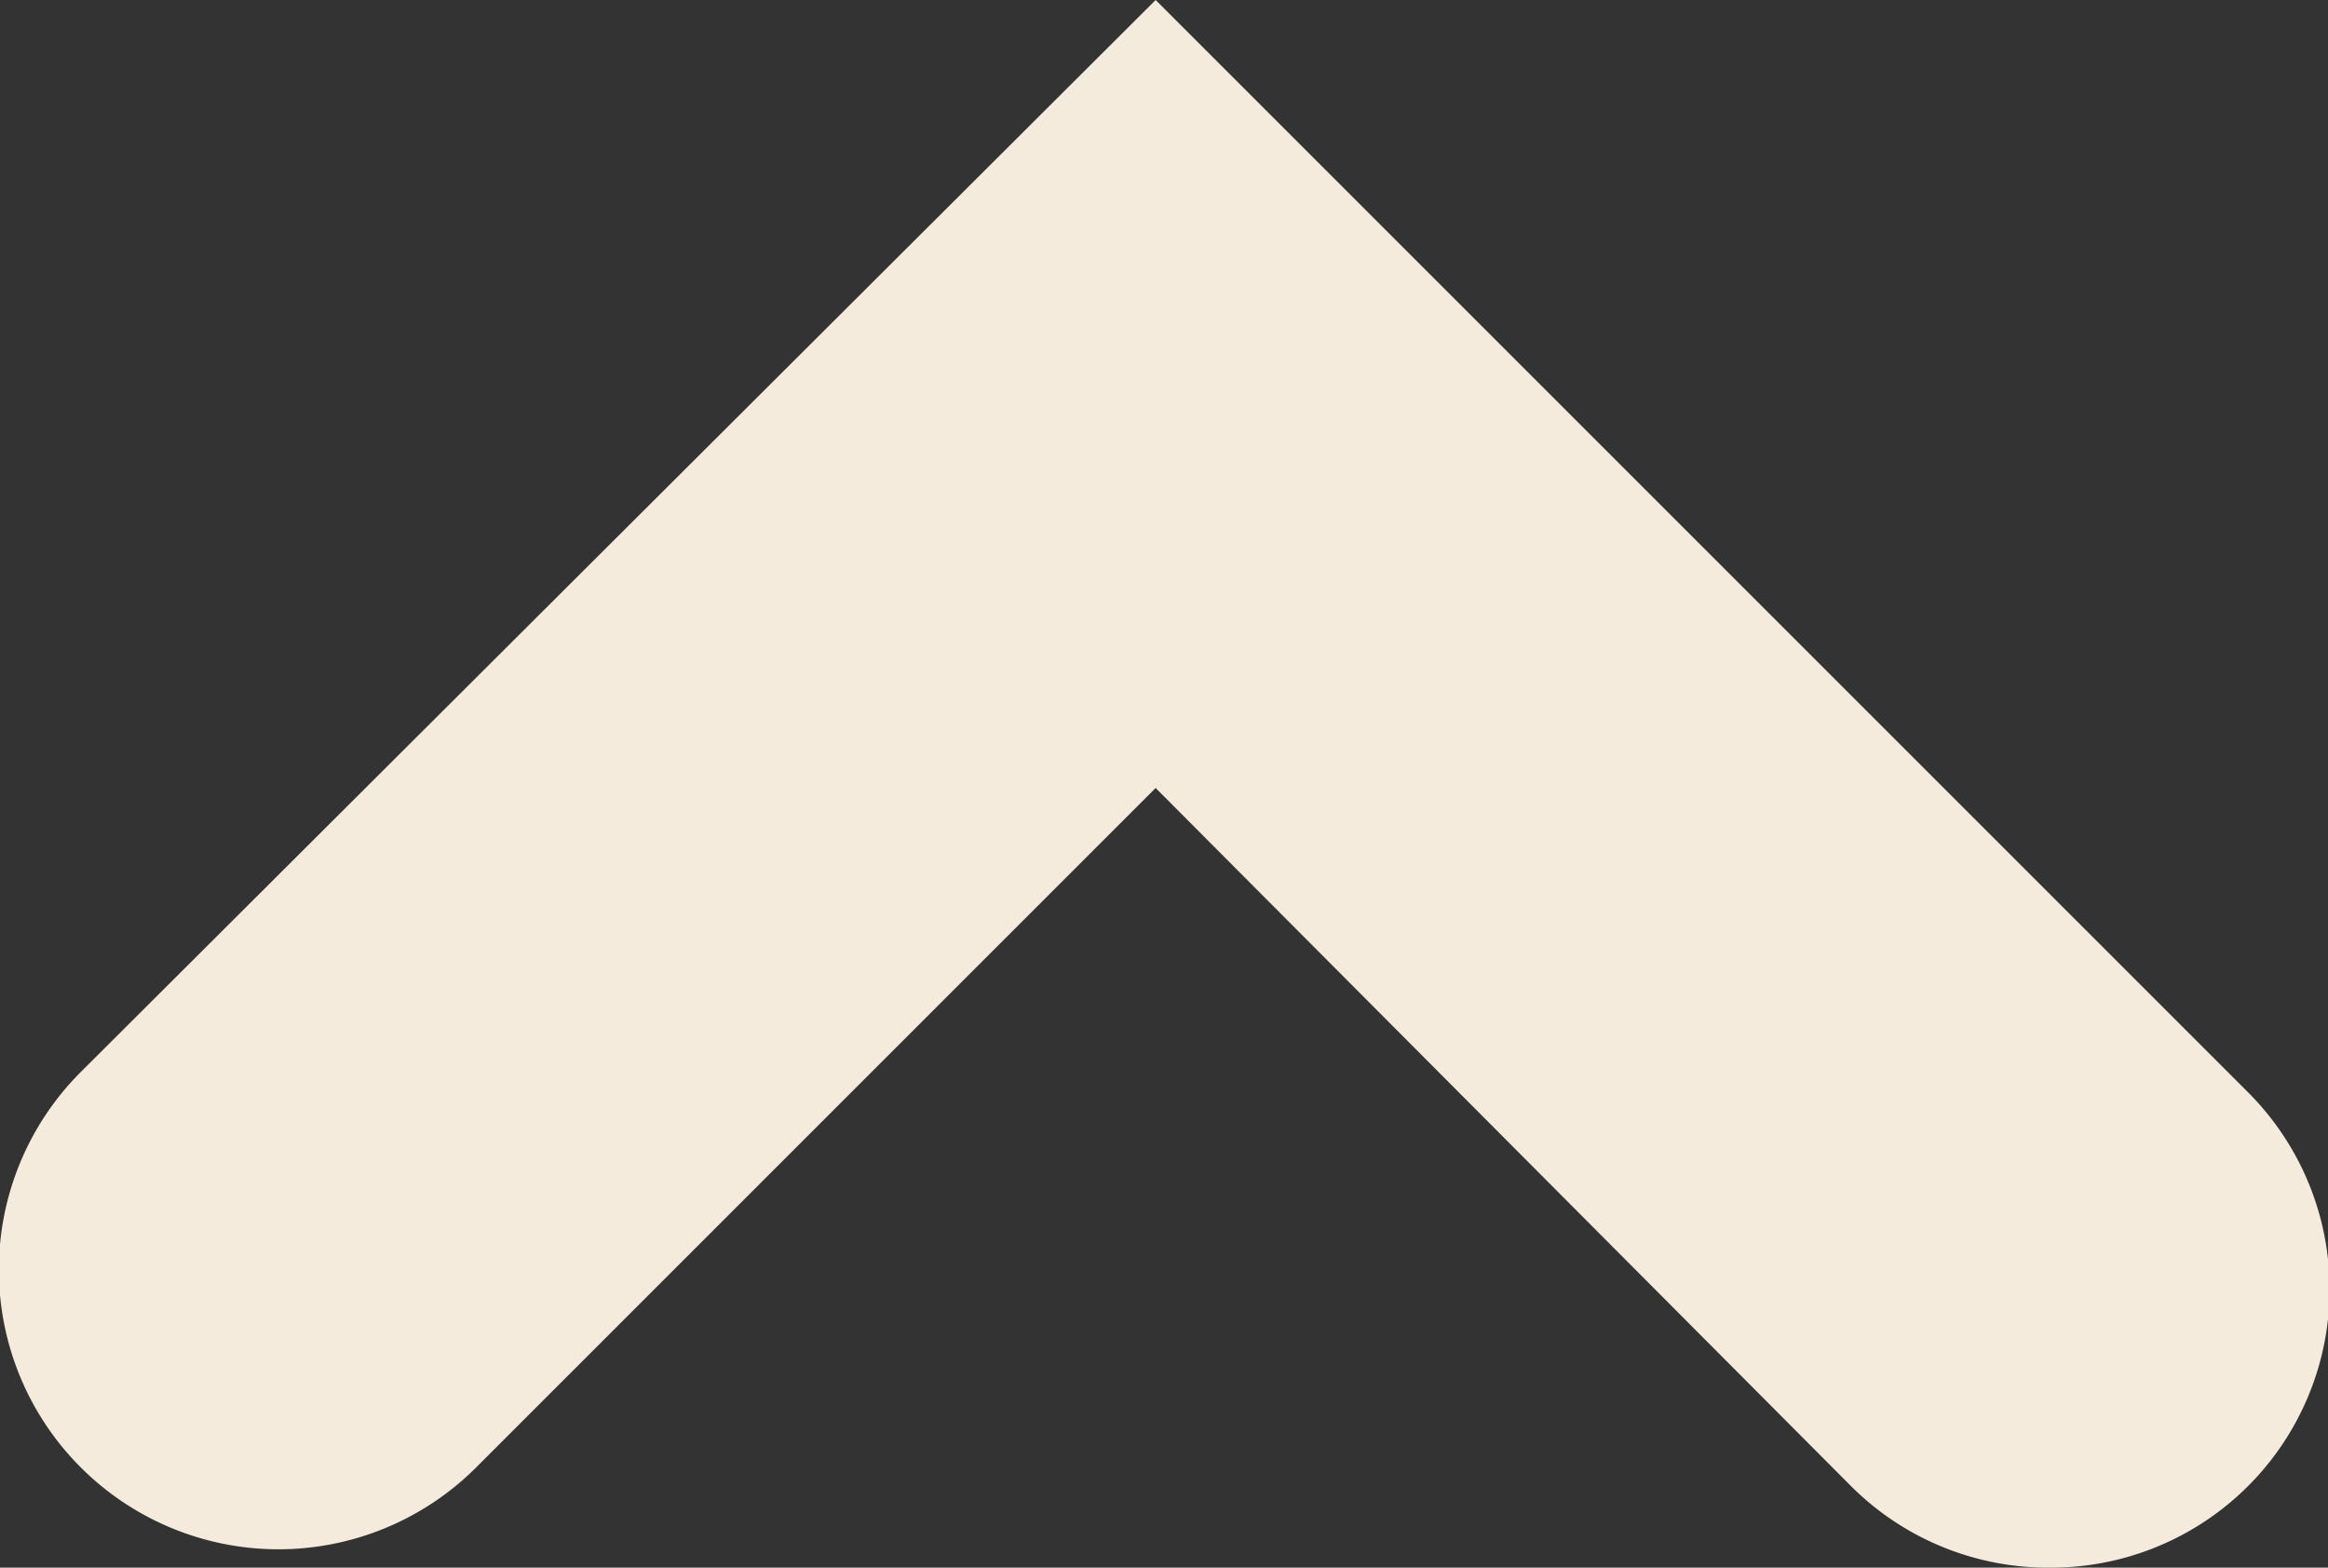 <svg xmlns="http://www.w3.org/2000/svg" viewBox="0 0 8.36 5.63"><rect x="0" y="0" width="8.36" height="5.63" fill="#333333" stroke="none"/><defs><style>.cls-1{fill:#f5ebdc;}</style></defs><title>Asset 2</title><g id="Layer_2" data-name="Layer 2"><g id="Layer_1-2" data-name="Layer 1"><path class="cls-1" d="M7.36,5.63a1,1,0,0,1-.71-.29L4.15,2.83,1.71,5.27A1,1,0,0,1,.29,3.85L4.15,0,8.07,3.92a1,1,0,0,1,0,1.42A1,1,0,0,1,7.36,5.63Z"/></g></g></svg>